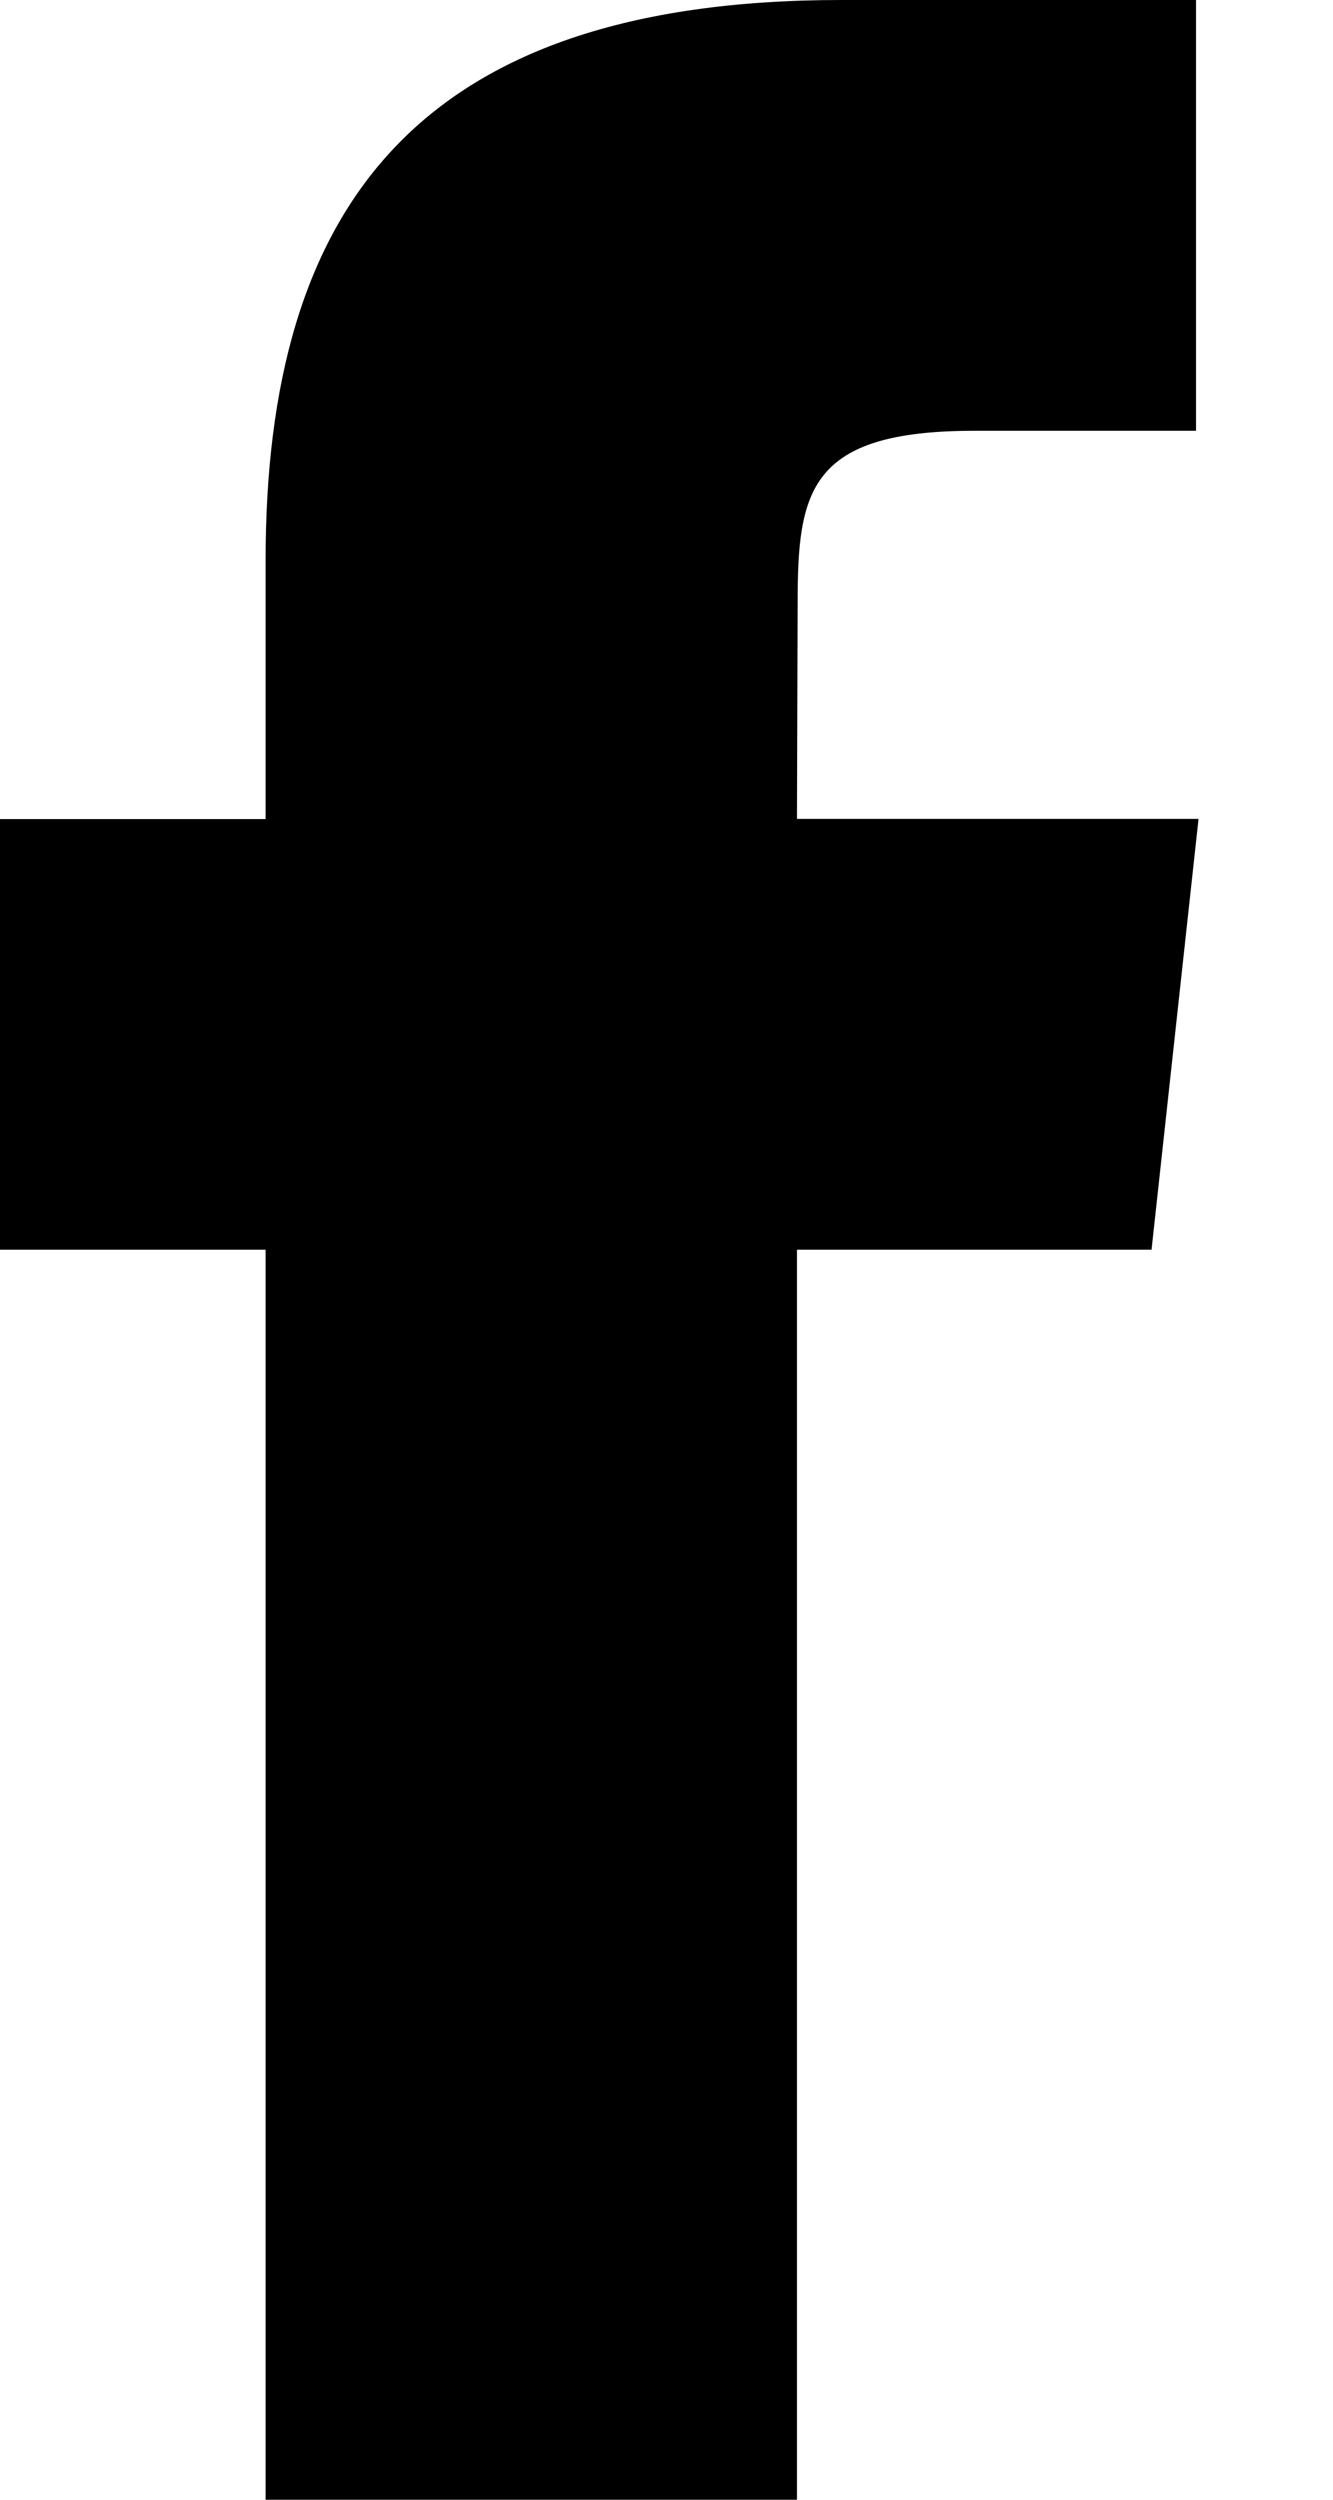 <svg width="8" height="15" viewBox="0 0 8 15" fill="none" xmlns="http://www.w3.org/2000/svg">
<path fill-rule="evenodd" clip-rule="evenodd" d="M4.783 15V7.499H6.911L7.193 4.914H4.783L4.787 3.621C4.787 2.946 4.853 2.585 5.848 2.585H7.178V0H5.05C2.493 0 1.594 1.254 1.594 3.363V4.915H0V7.499H1.594V15H4.783Z" fill="#000000"/>
</svg>
